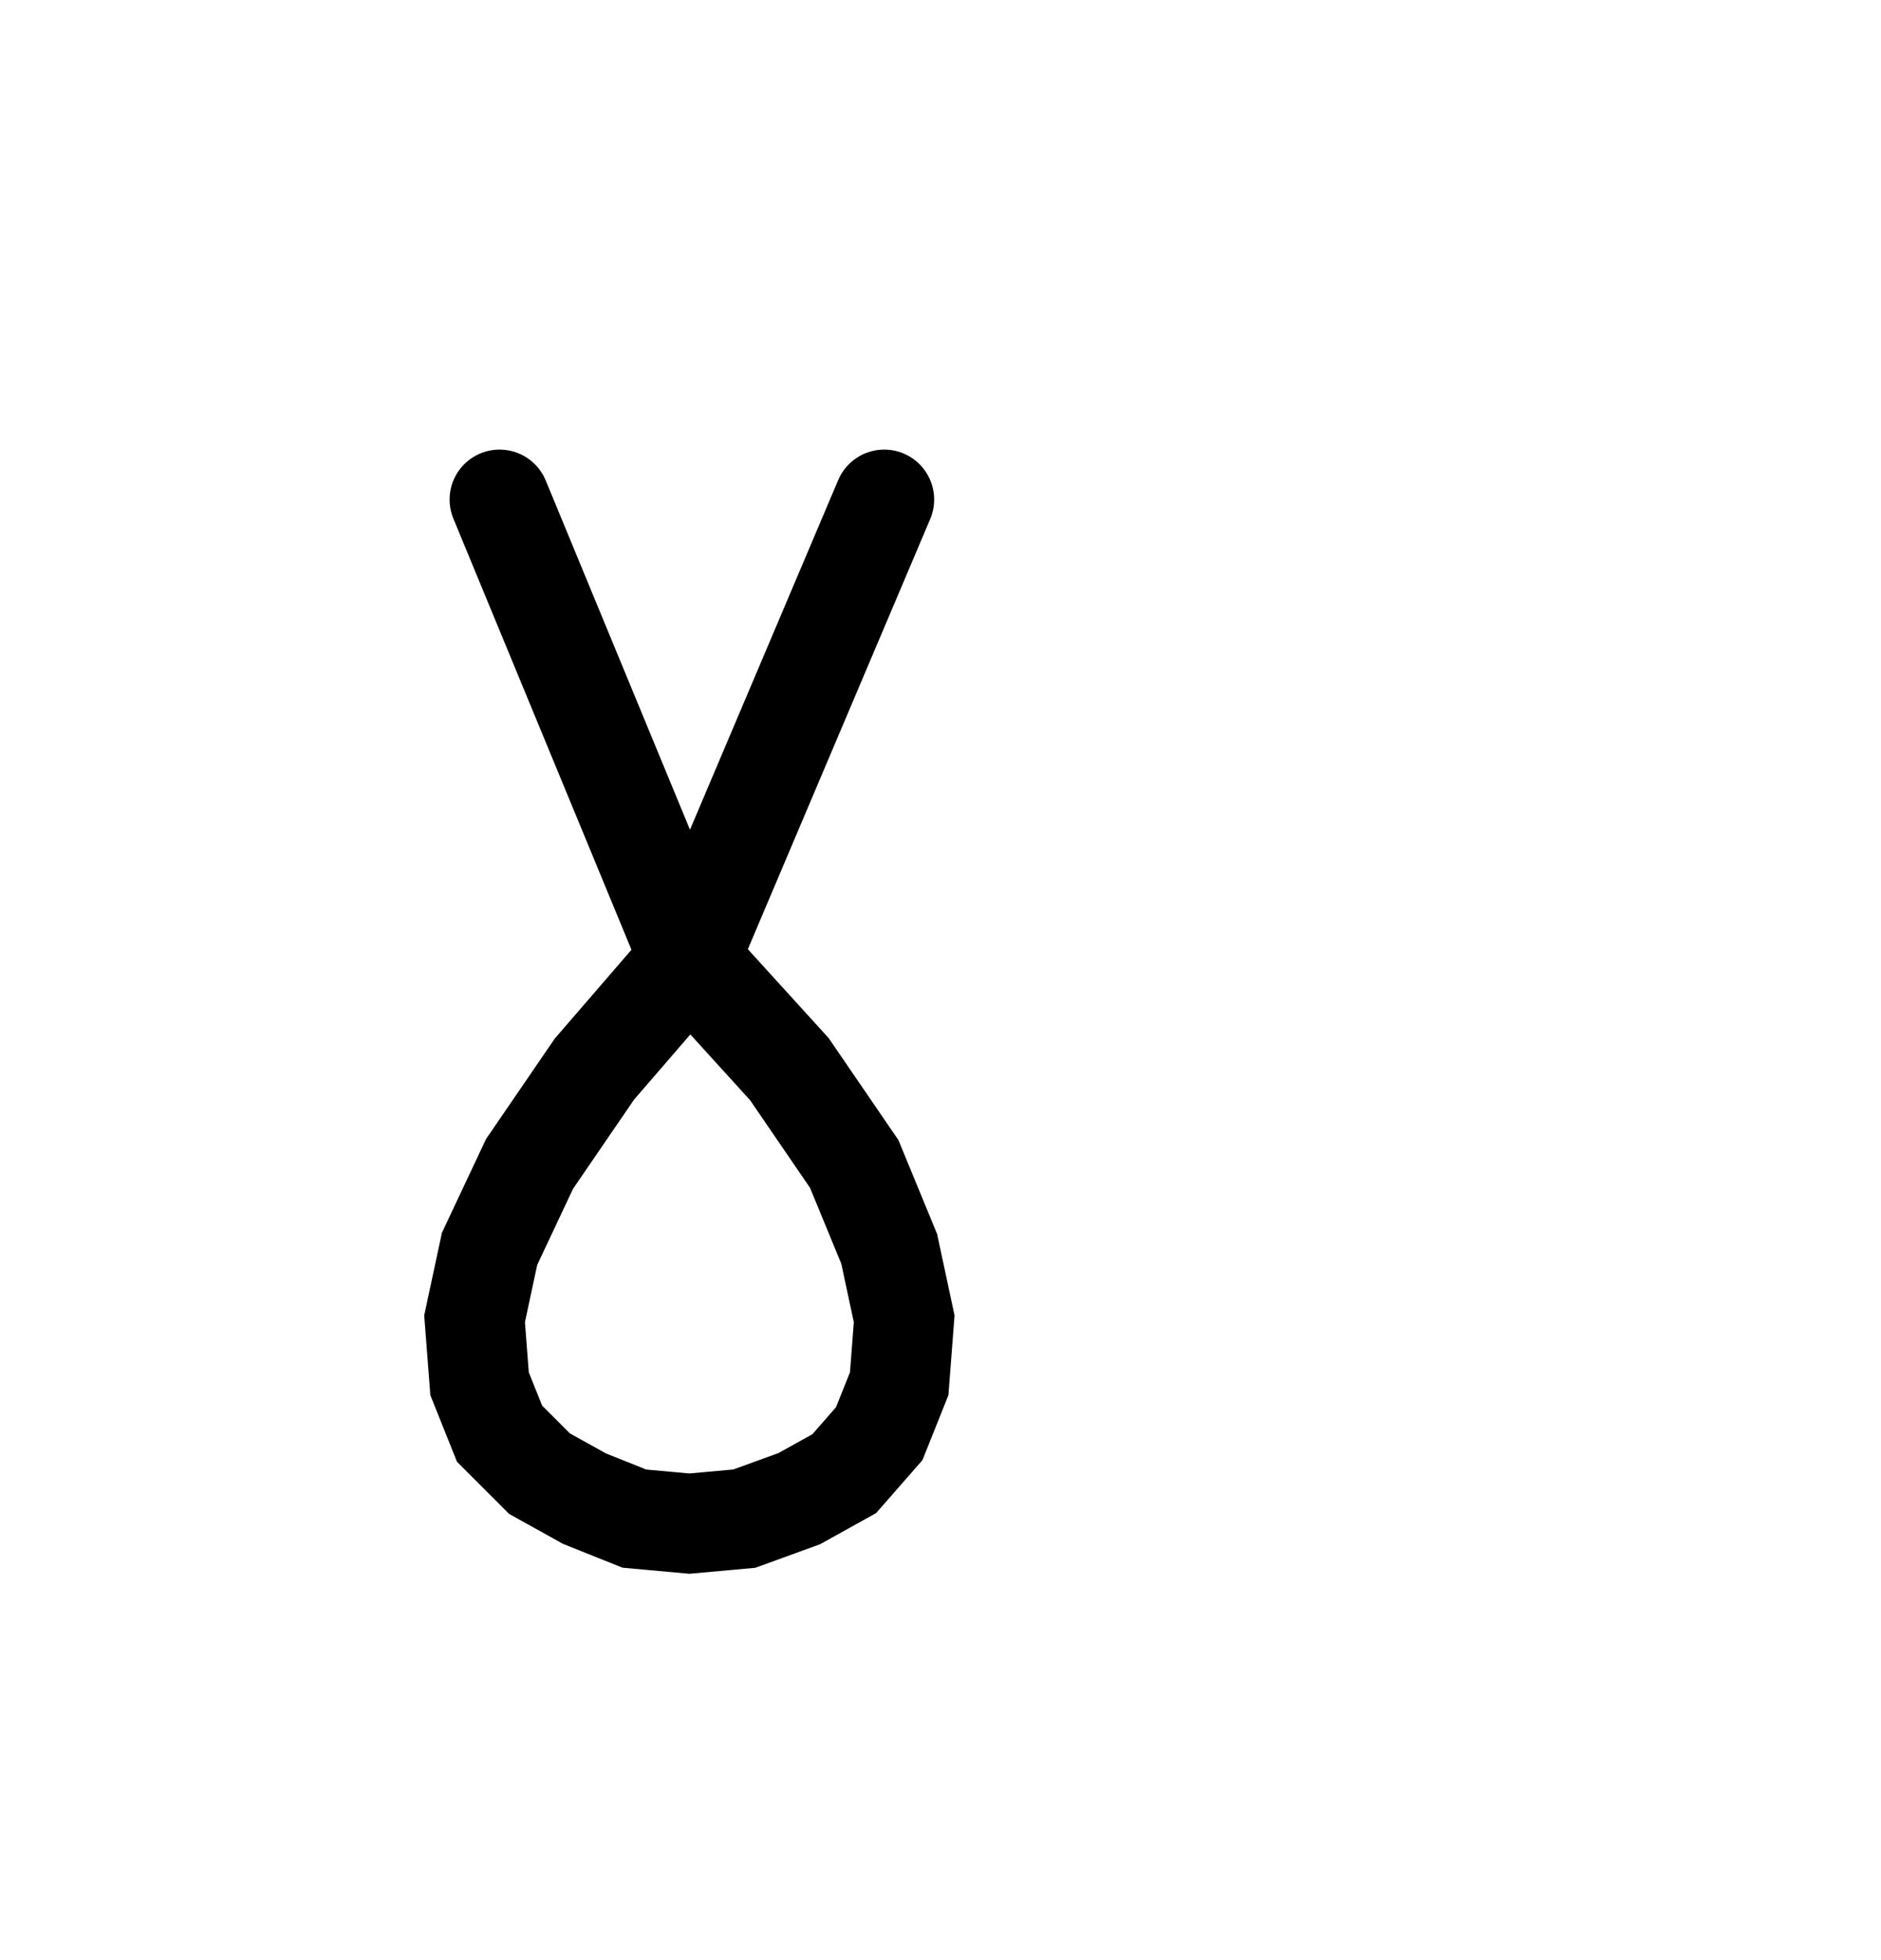 <svg xmlns="http://www.w3.org/2000/svg" width="37.654" height="39.239" style="fill:none; stroke-linecap:round;">
    <rect width="100%" height="100%" fill="#FFFFFF" />
<path stroke="#000000" stroke-width="2" d="M 20,50" />
<path stroke="#000000" stroke-width="2" d="M 10,10 13.8,19.2" />
<path stroke="#000000" stroke-width="2" d="M 13.8,19.2 15.8,21.4 17.1,23.3 17.8,25 18.1,26.4 18,27.7 17.6,28.7 16.9,29.5 16,30 14.9,30.4 13.8,30.5 12.7,30.4 11.7,30 10.8,29.5 10,28.7 9.6,27.7 9.5,26.4 9.8,25 10.6,23.3 11.9,21.4 13.8,19.2 17.7,10" />
</svg>